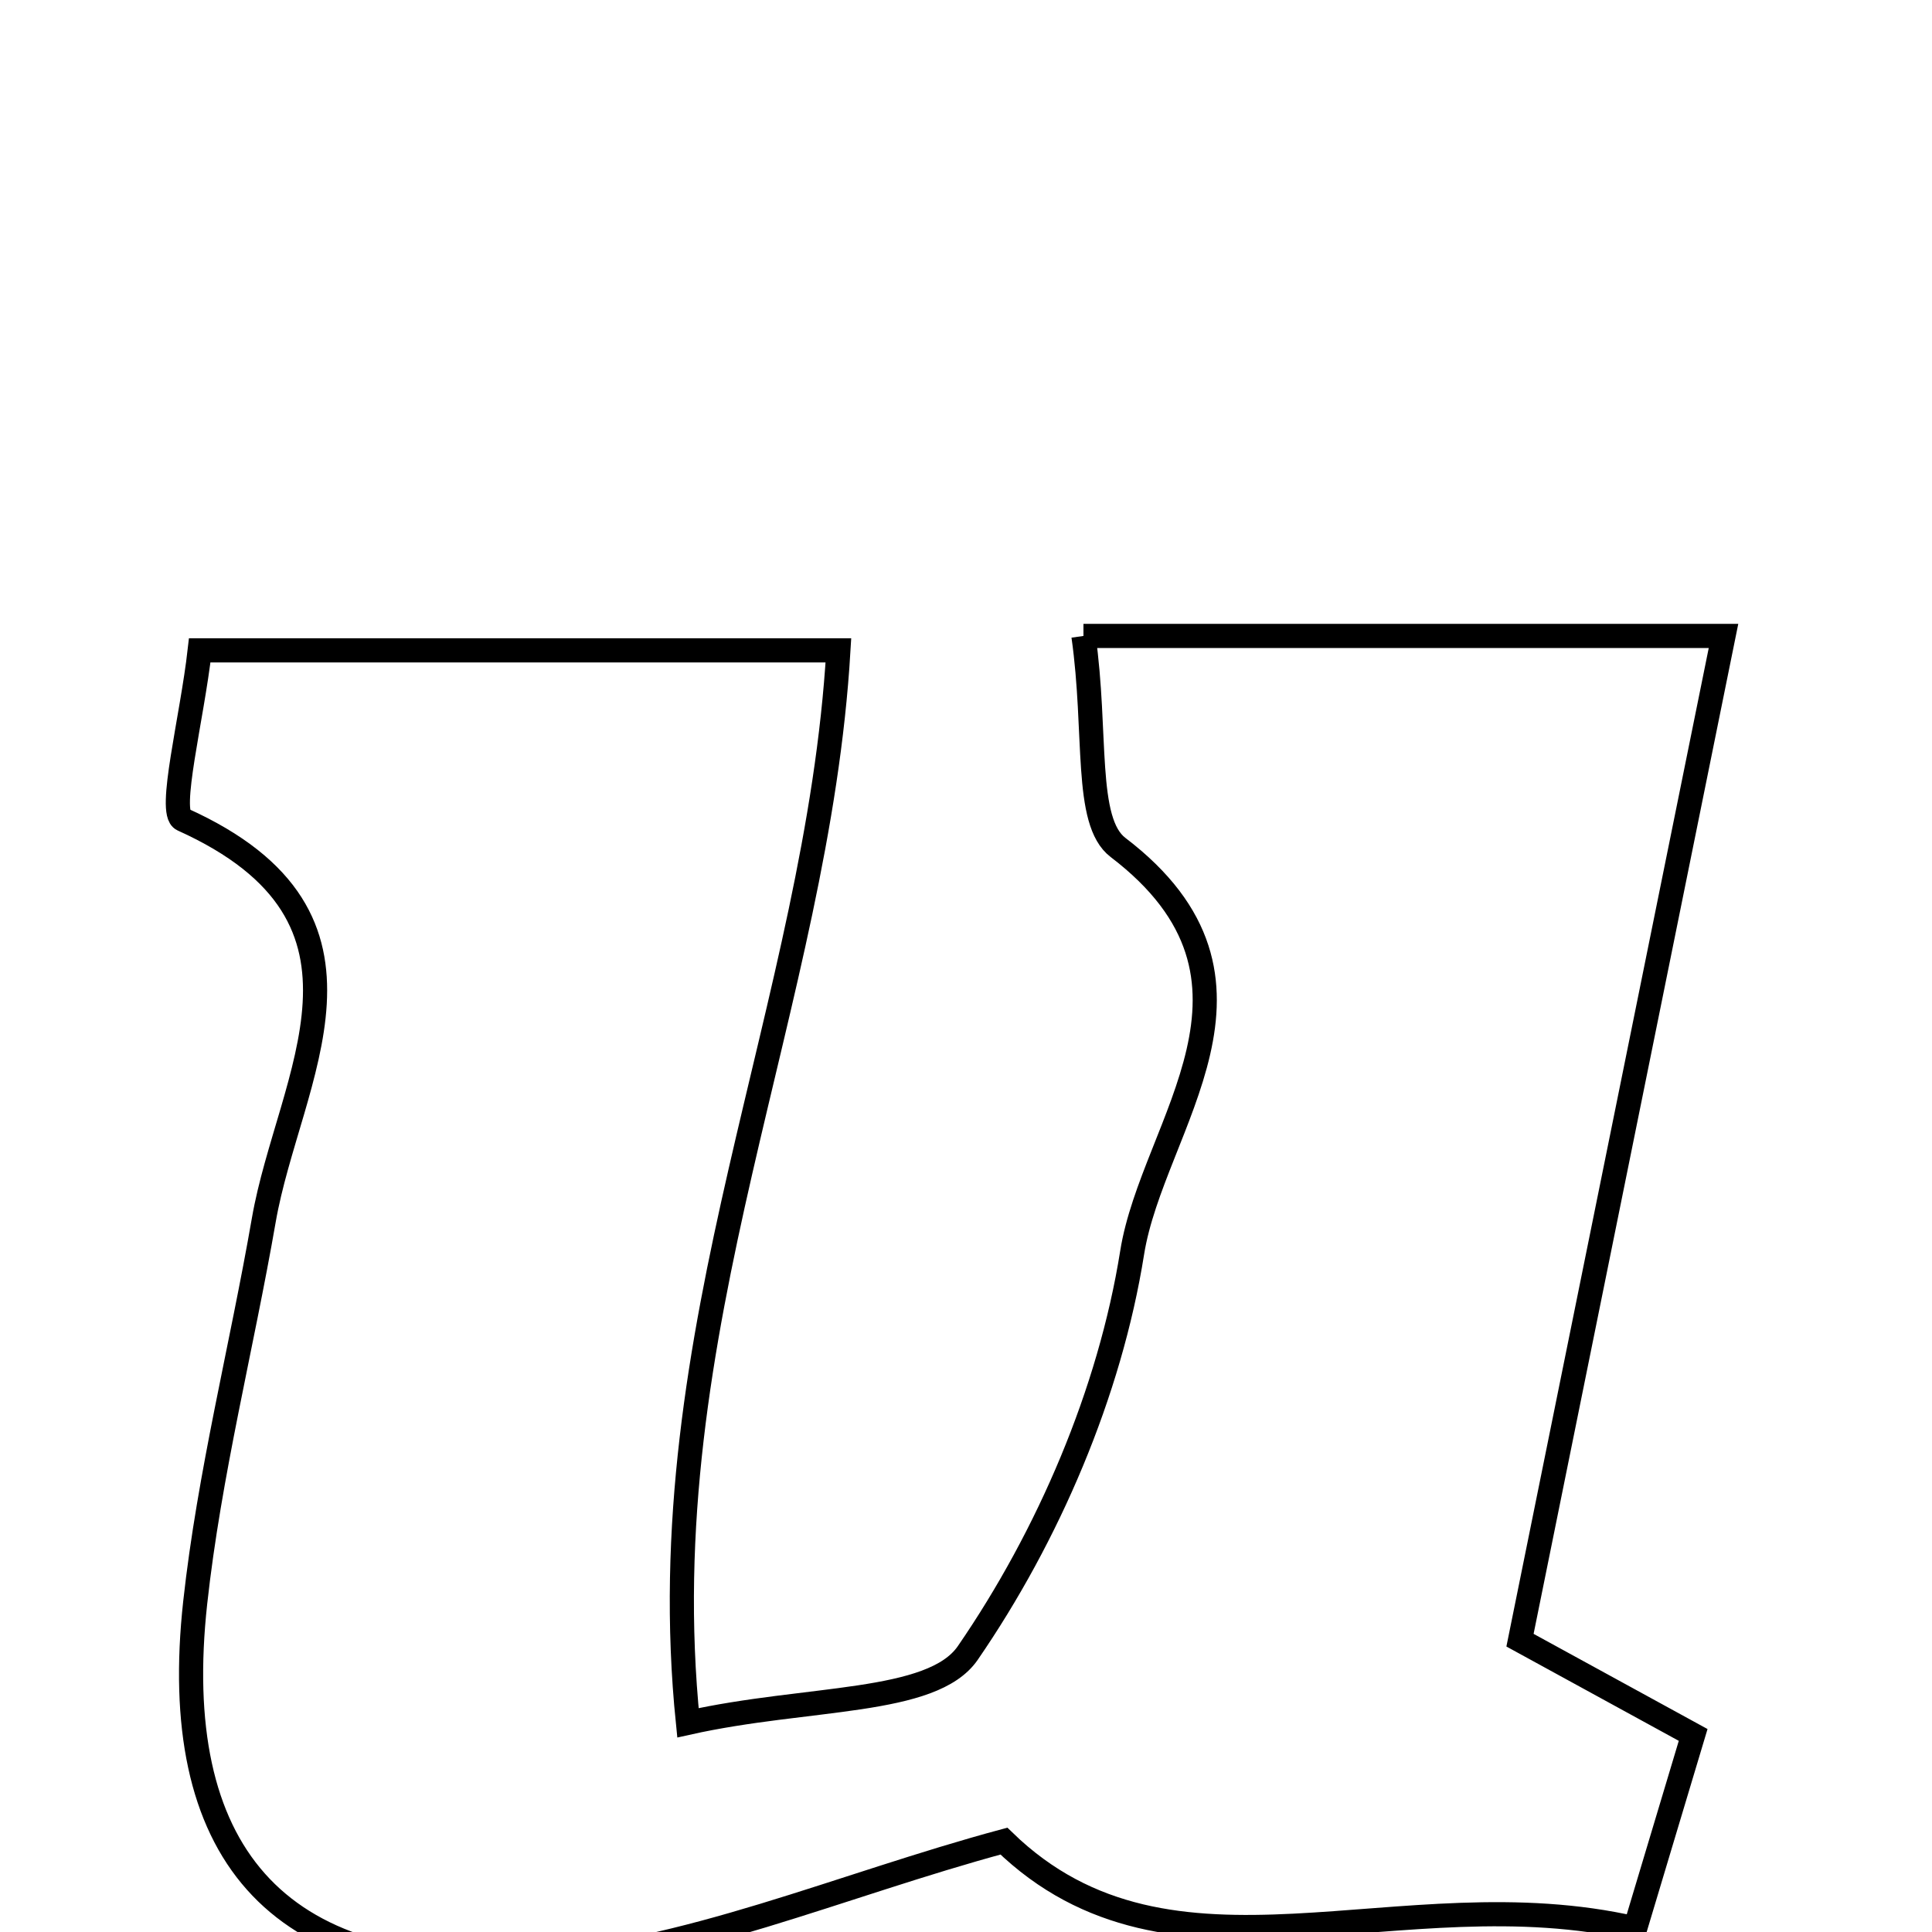 <svg xmlns="http://www.w3.org/2000/svg" viewBox="0.0 0.0 24.0 24.0" height="200px" width="200px"><path fill="none" stroke="black" stroke-width=".3" stroke-opacity="1.0"  filling="0" d="M13.459 7.9 C15.019 7.9 16.249 7.9 17.478 7.9 C18.615 7.9 19.751 7.9 21.41 7.9 C20.539 12.201 19.732 16.183 18.882 20.375 C19.588 20.761 20.231 21.113 21.033 21.552 C20.827 22.24 20.61 22.963 20.312 23.956 C17.383 23.282 14.56 24.901 12.471 22.871 C10.445 23.417 8.508 24.28 6.525 24.398 C3.404 24.583 2.088 22.978 2.425 19.907 C2.6 18.312 3.002 16.741 3.277 15.156 C3.584 13.389 4.992 11.407 2.269 10.18 C2.082 10.095 2.386 8.919 2.481 8.079 C5.161 8.079 7.749 8.079 10.415 8.079 C10.156 12.473 8.048 16.518 8.546 21.401 C10.035 21.069 11.578 21.179 12.022 20.534 C13.022 19.08 13.787 17.301 14.064 15.561 C14.317 13.971 16.062 12.184 13.888 10.527 C13.464 10.204 13.631 9.105 13.459 7.9"></path></svg>